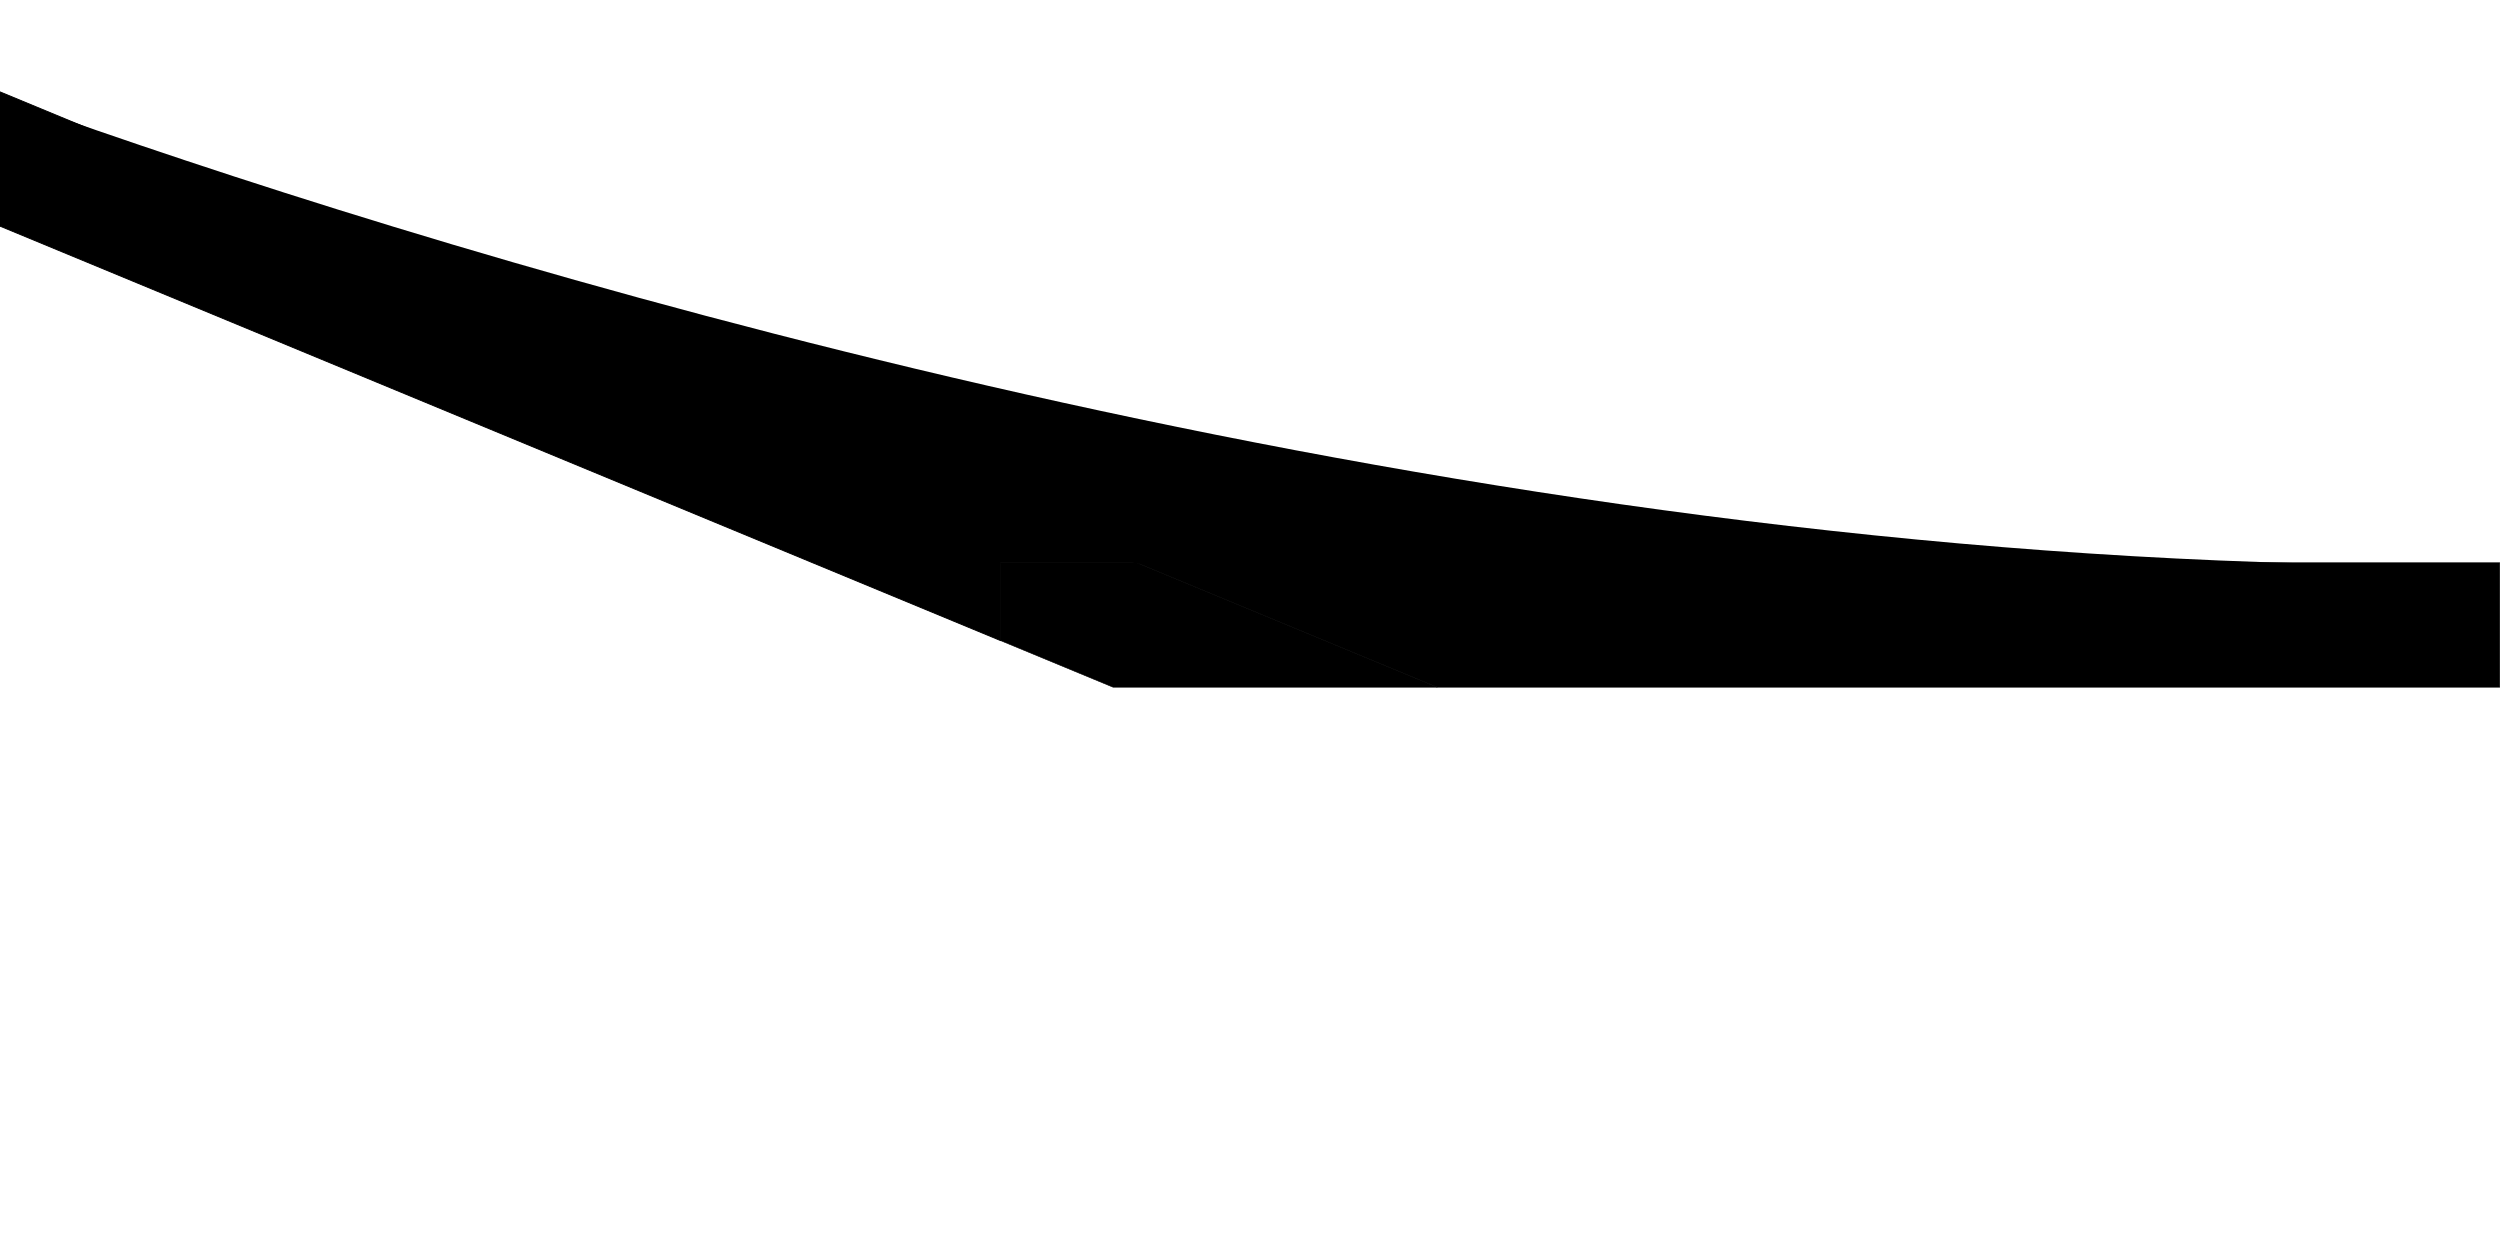 <?xml version="1.0" encoding="UTF-8" standalone="no"?>
<!-- Created with Inkscape (http://www.inkscape.org/) -->

<svg
   width="200mm"
   height="100mm"
   viewBox="0 0 200 100"
   version="1.1"
   id="svg1"
   inkscape:version="1.4 (e7c3feb1, 2024-10-09)"
   sodipodi:docname="157_5_deg_joins (8).svg"
   inkscape:export-batch-path="/Users/exampleuser/Sites/asemia/public/assets/shapes/joins/157_5_deg"
   inkscape:export-batch-name="167_5_deg_join backup"
   xmlns:inkscape="http://www.inkscape.org/namespaces/inkscape"
   xmlns:sodipodi="http://sodipodi.sourceforge.net/DTD/sodipodi-0.dtd"
   xmlns="http://www.w3.org/2000/svg"
   xmlns:svg="http://www.w3.org/2000/svg">
  <sodipodi:namedview
     id="namedview1"
     pagecolor="#ffffff"
     bordercolor="#000000"
     borderopacity="0.25"
     inkscape:showpageshadow="2"
     inkscape:pageopacity="0.0"
     inkscape:pagecheckerboard="0"
     inkscape:deskcolor="#d1d1d1"
     inkscape:document-units="mm"
     inkscape:zoom="0.17446031"
     inkscape:cx="2006.187"
     inkscape:cy="627.64993"
     inkscape:window-width="1472"
     inkscape:window-height="920"
     inkscape:window-x="0"
     inkscape:window-y="36"
     inkscape:window-maximized="0"
     inkscape:current-layer="layer1">
    <inkscape:page
       x="0"
       y="0"
       width="200"
       height="100"
       id="page1"
       margin="0"
       bleed="0" />
    <inkscape:page
       x="4.55"
       y="-147.108"
       width="200"
       height="100"
       id="page2"
       margin="0"
       bleed="0" />
    <inkscape:page
       x="3.033"
       y="172.89"
       width="200"
       height="100"
       id="page3"
       margin="0"
       bleed="0" />
    <inkscape:page
       x="4.55"
       y="332.131"
       width="200"
       height="100"
       id="page4"
       margin="0"
       bleed="0" />
    <inkscape:page
       x="354.88"
       y="-86.445"
       width="100"
       height="200"
       id="page5"
       margin="0"
       bleed="0" />
    <inkscape:page
       x="630.898"
       y="-72.796"
       width="100"
       height="200"
       id="page6"
       margin="0"
       bleed="0" />
    <inkscape:page
       x="615.732"
       y="209.288"
       width="100"
       height="200"
       id="page7"
       margin="0"
       bleed="0" />
    <inkscape:page
       x="362.463"
       y="232.037"
       width="100"
       height="200"
       id="page8"
       margin="0"
       bleed="0" />
  </sodipodi:namedview>
  <defs
     id="defs1" />
  <g
     inkscape:label="Layer 1"
     inkscape:groupmode="layer"
     id="layer1">
    <g
       id="g4"
       transform="translate(-20)">
      <path
         d="M 204.5,45.072 C 130.108,43.21 57.732,20.983 24.5,9.3 l 86.361,35.772 z"
         style="baseline-shift:baseline;display:inline;overflow:visible;vector-effect:none;stroke-width:0.537;enable-background:accumulate;stop-color:#000000"
         id="path49" />
      <path
         d="M -26.647,-11.972 -30.445,-2.804 100.024,51.238 V 45.024 H 110.952 Z"
         style="stroke:#000000;stroke-width:0.077"
         id="path1" />
      <path
         d="m 110.952,45.024 h -10.928 v 6.214 l 9.022,3.737 h 25.931 z"
         style="stroke:#000000;stroke-width:0.049"
         id="path4" />
      <path
         d="m 110.952,45.024 24.025,9.951 h 84.998 v -9.951 z"
         style="stroke:#000000;stroke-width:0.049"
         id="path2" />
    </g>
    <g
       id="g4-30"
       transform="rotate(-90,389.051,-241.847)">
      <path
         d="M 204.5,45.072 C 130.108,43.21 57.732,20.983 24.5,9.3 l 86.361,35.772 z"
         style="baseline-shift:baseline;display:inline;overflow:visible;vector-effect:none;stroke-width:0.537;enable-background:accumulate;stop-color:#000000"
         id="path49-8" />
      <path
         d="M -26.647,-11.972 -30.445,-2.804 100.024,51.238 V 45.024 H 110.952 Z"
         style="stroke:#000000;stroke-width:0.077"
         id="path1-4" />
      <path
         d="m 110.952,45.024 h -10.928 v 6.214 l 9.022,3.737 h 25.931 z"
         style="stroke:#000000;stroke-width:0.049"
         id="path4-0" />
      <path
         d="m 110.952,45.024 24.025,9.951 h 84.998 v -9.951 z"
         style="stroke:#000000;stroke-width:0.049"
         id="path2-4" />
    </g>
    <g
       id="g4-8"
       transform="matrix(1,0,0,-1,-15.45,430.109)">
      <path
         d="M 204.5,45.072 C 130.108,43.21 57.732,20.983 24.5,9.3 l 86.361,35.772 z"
         style="baseline-shift:baseline;display:inline;overflow:visible;vector-effect:none;stroke-width:0.537;enable-background:accumulate;stop-color:#000000"
         id="path49-0" />
      <path
         d="M -26.647,-11.972 -30.445,-2.804 100.024,51.238 V 45.024 H 110.952 Z"
         style="stroke:#000000;stroke-width:0.077"
         id="path1-2" />
      <path
         d="m 110.952,45.024 h -10.928 v 6.214 l 9.022,3.737 h 25.931 z"
         style="stroke:#000000;stroke-width:0.049"
         id="path4-4" />
      <path
         d="m 110.952,45.024 24.025,9.951 h 84.998 v -9.951 z"
         style="stroke:#000000;stroke-width:0.049"
         id="path2-8" />
    </g>
    <g
       id="g4-8-7"
       transform="matrix(0,-1,-1,0,460.441,452.037)">
      <path
         d="M 204.5,45.072 C 130.108,43.21 57.732,20.983 24.5,9.3 l 86.361,35.772 z"
         style="baseline-shift:baseline;display:inline;overflow:visible;vector-effect:none;stroke-width:0.537;enable-background:accumulate;stop-color:#000000"
         id="path49-0-5" />
      <path
         d="M -26.647,-11.972 -30.445,-2.804 100.024,51.238 V 45.024 H 110.952 Z"
         style="stroke:#000000;stroke-width:0.077"
         id="path1-2-7" />
      <path
         d="m 110.952,45.024 h -10.928 v 6.214 l 9.022,3.737 h 25.931 z"
         style="stroke:#000000;stroke-width:0.049"
         id="path4-4-2" />
      <path
         d="m 110.952,45.024 24.025,9.951 h 84.998 v -9.951 z"
         style="stroke:#000000;stroke-width:0.049"
         id="path2-8-9" />
    </g>
    <g
       id="g4-5"
       transform="rotate(180,111.517,135.434)">
      <path
         d="M 204.5,45.072 C 130.108,43.21 57.732,20.983 24.5,9.3 l 86.361,35.772 z"
         style="baseline-shift:baseline;display:inline;overflow:visible;vector-effect:none;stroke-width:0.537;enable-background:accumulate;stop-color:#000000"
         id="path49-2" />
      <path
         d="M -26.647,-11.972 -30.445,-2.804 100.024,51.238 V 45.024 H 110.952 Z"
         style="stroke:#000000;stroke-width:0.077"
         id="path1-27" />
      <path
         d="m 110.952,45.024 h -10.928 v 6.214 l 9.022,3.737 h 25.931 z"
         style="stroke:#000000;stroke-width:0.049"
         id="path4-3" />
      <path
         d="m 110.952,45.024 24.025,9.951 h 84.998 v -9.951 z"
         style="stroke:#000000;stroke-width:0.049"
         id="path2-7" />
    </g>
    <g
       id="g4-5-4"
       transform="rotate(90,262.211,451.499)">
      <path
         d="M 204.5,45.072 C 130.108,43.21 57.732,20.983 24.5,9.3 l 86.361,35.772 z"
         style="baseline-shift:baseline;display:inline;overflow:visible;vector-effect:none;stroke-width:0.537;enable-background:accumulate;stop-color:#000000"
         id="path49-2-3" />
      <path
         d="M -26.647,-11.972 -30.445,-2.804 100.024,51.238 V 45.024 H 110.952 Z"
         style="stroke:#000000;stroke-width:0.077"
         id="path1-27-8" />
      <path
         d="m 110.952,45.024 h -10.928 v 6.214 l 9.022,3.737 h 25.931 z"
         style="stroke:#000000;stroke-width:0.049"
         id="path4-3-4" />
      <path
         d="m 110.952,45.024 24.025,9.951 h 84.998 v -9.951 z"
         style="stroke:#000000;stroke-width:0.049"
         id="path2-7-0" />
    </g>
    <g
       id="g4-3"
       transform="matrix(-1,0,0,1,224.55,-147.108)">
      <path
         d="M 204.5,45.072 C 130.108,43.21 57.732,20.983 24.5,9.3 l 86.361,35.772 z"
         style="baseline-shift:baseline;display:inline;overflow:visible;vector-effect:none;stroke-width:0.537;enable-background:accumulate;stop-color:#000000"
         id="path49-9" />
      <path
         d="M -26.647,-11.972 -30.445,-2.804 100.024,51.238 V 45.024 H 110.952 Z"
         style="stroke:#000000;stroke-width:0.077"
         id="path1-9" />
      <path
         d="m 110.952,45.024 h -10.928 v 6.214 l 9.022,3.737 h 25.931 z"
         style="stroke:#000000;stroke-width:0.049"
         id="path4-7" />
      <path
         d="m 110.952,45.024 24.025,9.951 h 84.998 v -9.951 z"
         style="stroke:#000000;stroke-width:0.049"
         id="path2-0" />
    </g>
    <g
       id="g4-3-4"
       transform="matrix(0,1,1,0,354.88,-106.445)">
      <path
         d="M 204.5,45.072 C 130.108,43.21 57.732,20.983 24.5,9.3 l 86.361,35.772 z"
         style="baseline-shift:baseline;display:inline;overflow:visible;vector-effect:none;stroke-width:0.537;enable-background:accumulate;stop-color:#000000"
         id="path49-9-3" />
      <path
         d="M -26.647,-11.972 -30.445,-2.804 100.024,51.238 V 45.024 H 110.952 Z"
         style="stroke:#000000;stroke-width:0.077"
         id="path1-9-9" />
      <path
         d="m 110.952,45.024 h -10.928 v 6.214 l 9.022,3.737 h 25.931 z"
         style="stroke:#000000;stroke-width:0.049"
         id="path4-7-0" />
      <path
         d="m 110.952,45.024 24.025,9.951 h 84.998 v -9.951 z"
         style="stroke:#000000;stroke-width:0.049"
         id="path2-0-5" />
    </g>
  </g>
</svg>
